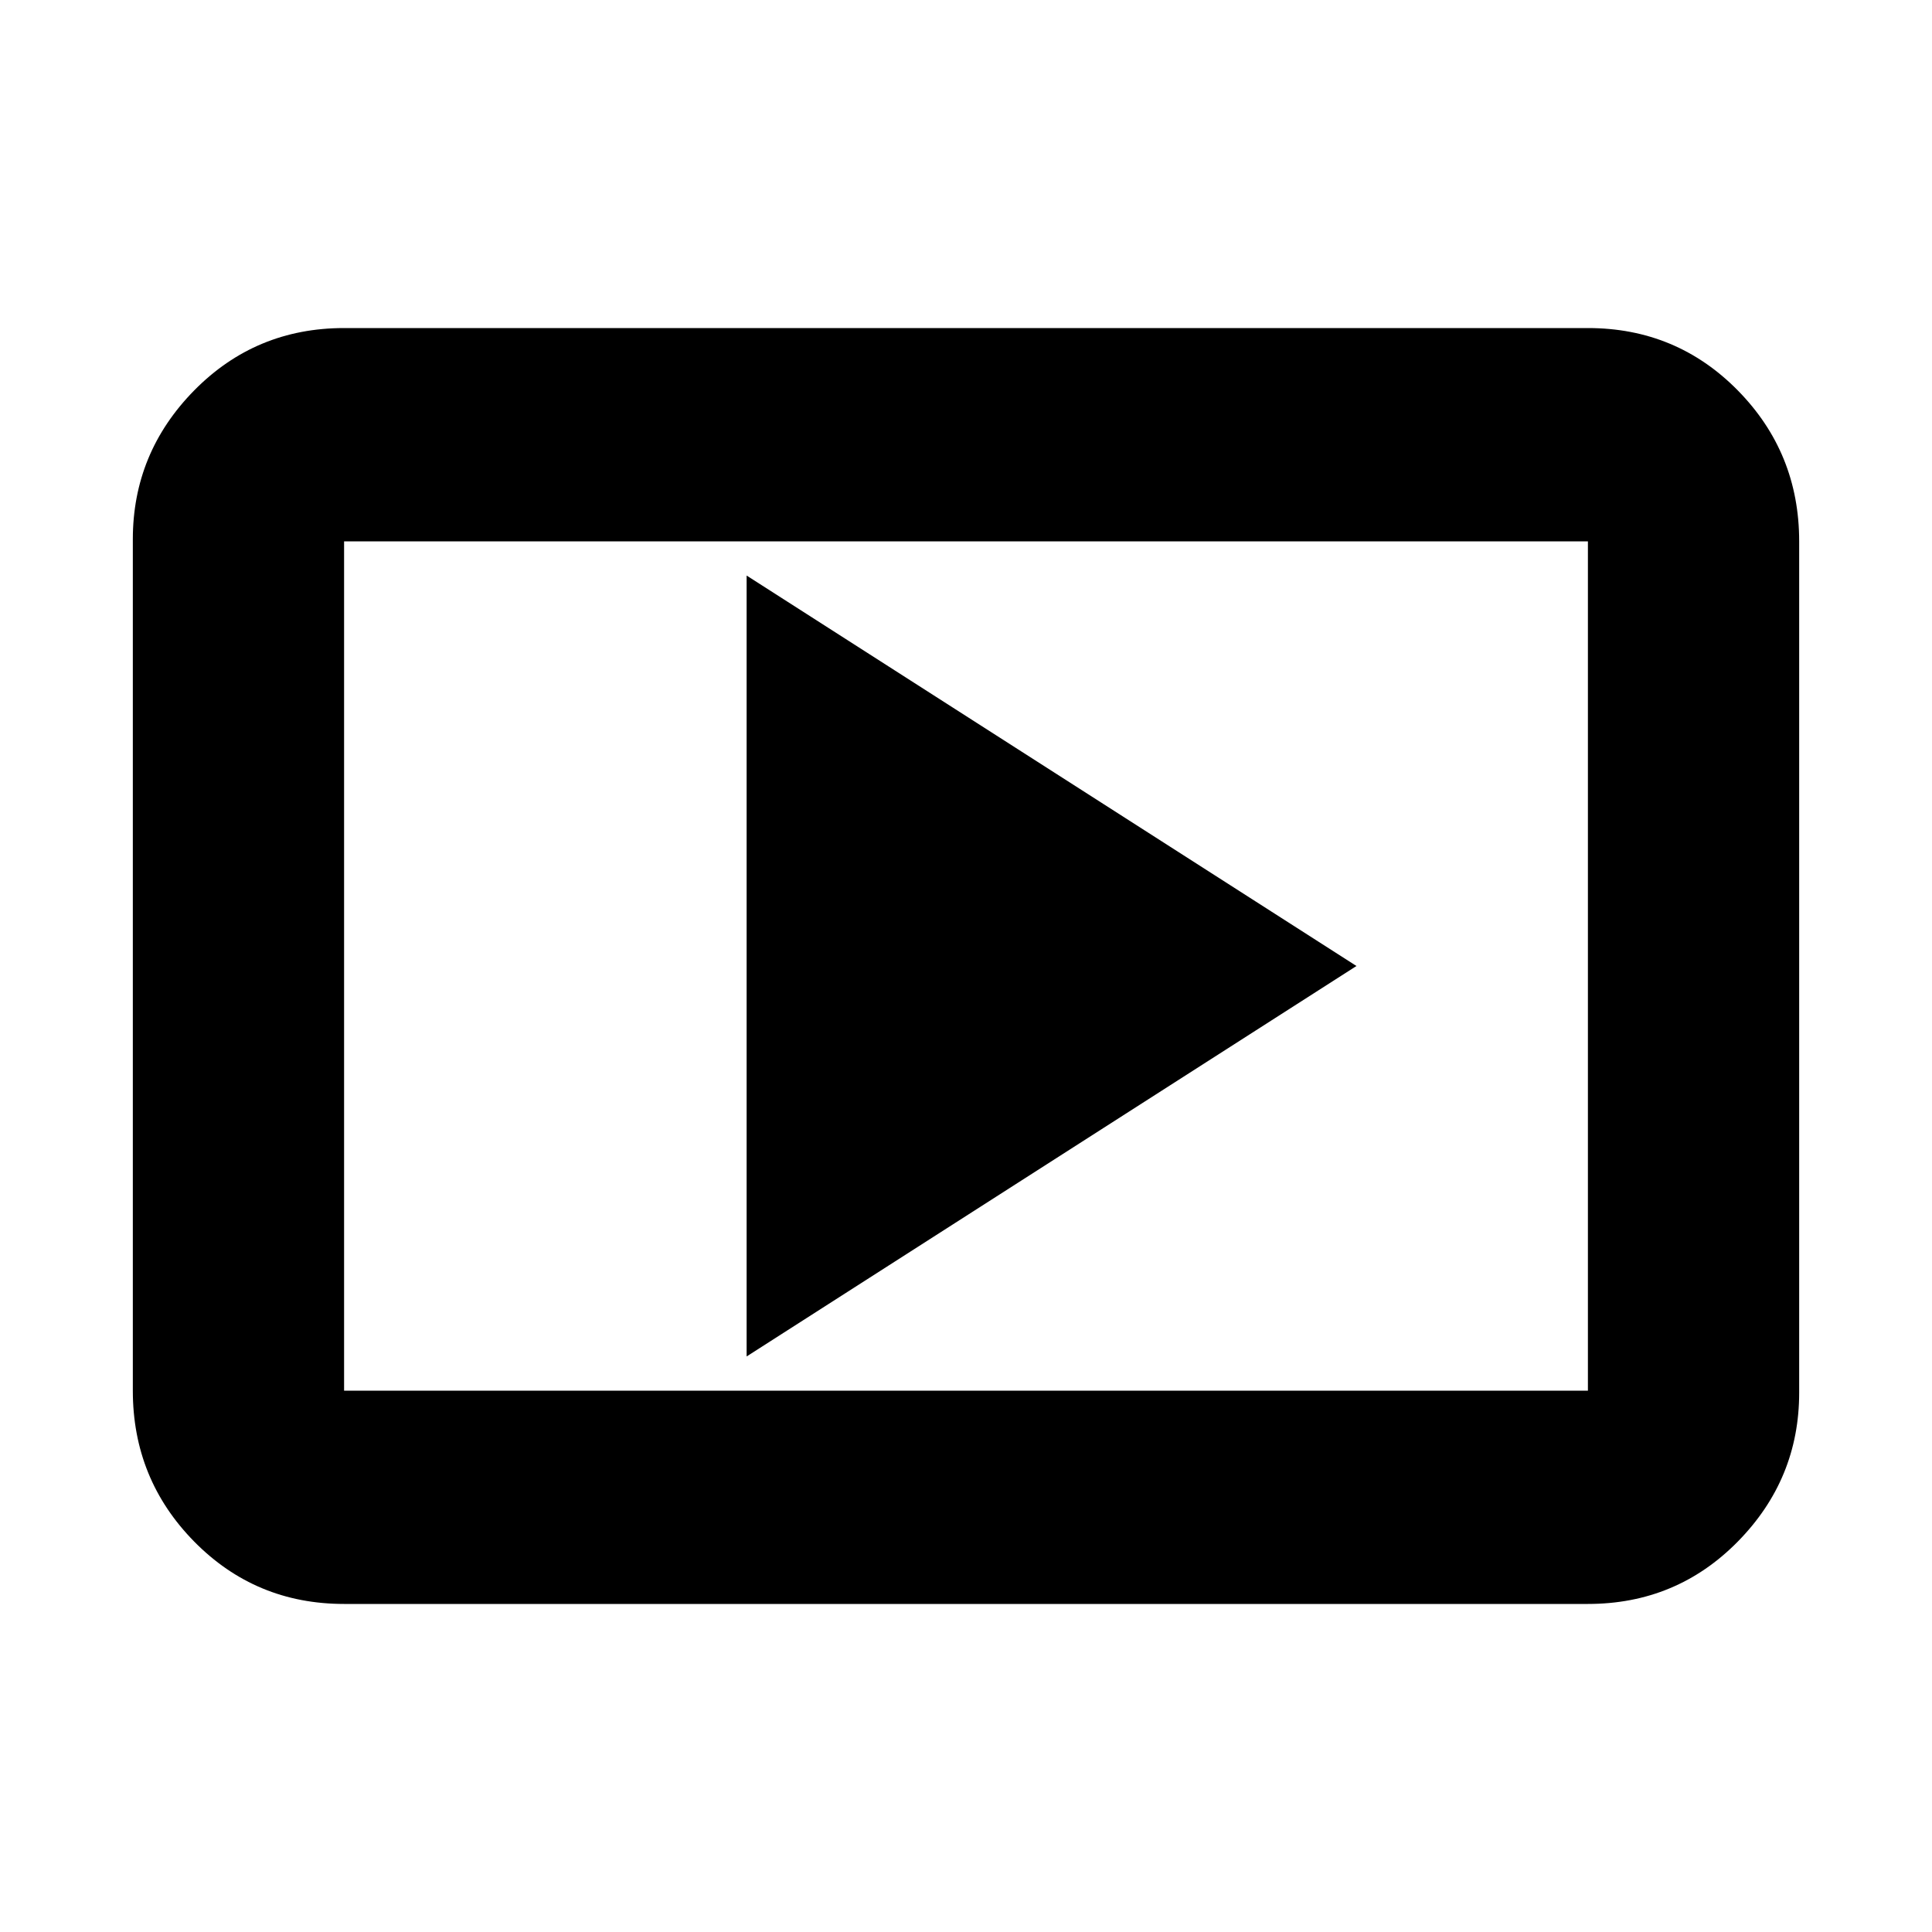 <svg xmlns="http://www.w3.org/2000/svg" height="20" width="20"><path d="M7.729 14.042 14.042 10 7.729 5.958Zm-4.167 2.562q-.916 0-1.552-.646-.635-.646-.635-1.562V5.583q0-.895.635-1.541.636-.646 1.552-.646h12.876q.916 0 1.552.646.635.646.635 1.562v8.813q0 .895-.635 1.541-.636.646-1.552.646Zm0-2.208h12.876V5.604H3.562v8.792Zm0 0V5.604v8.792Z"/></svg>